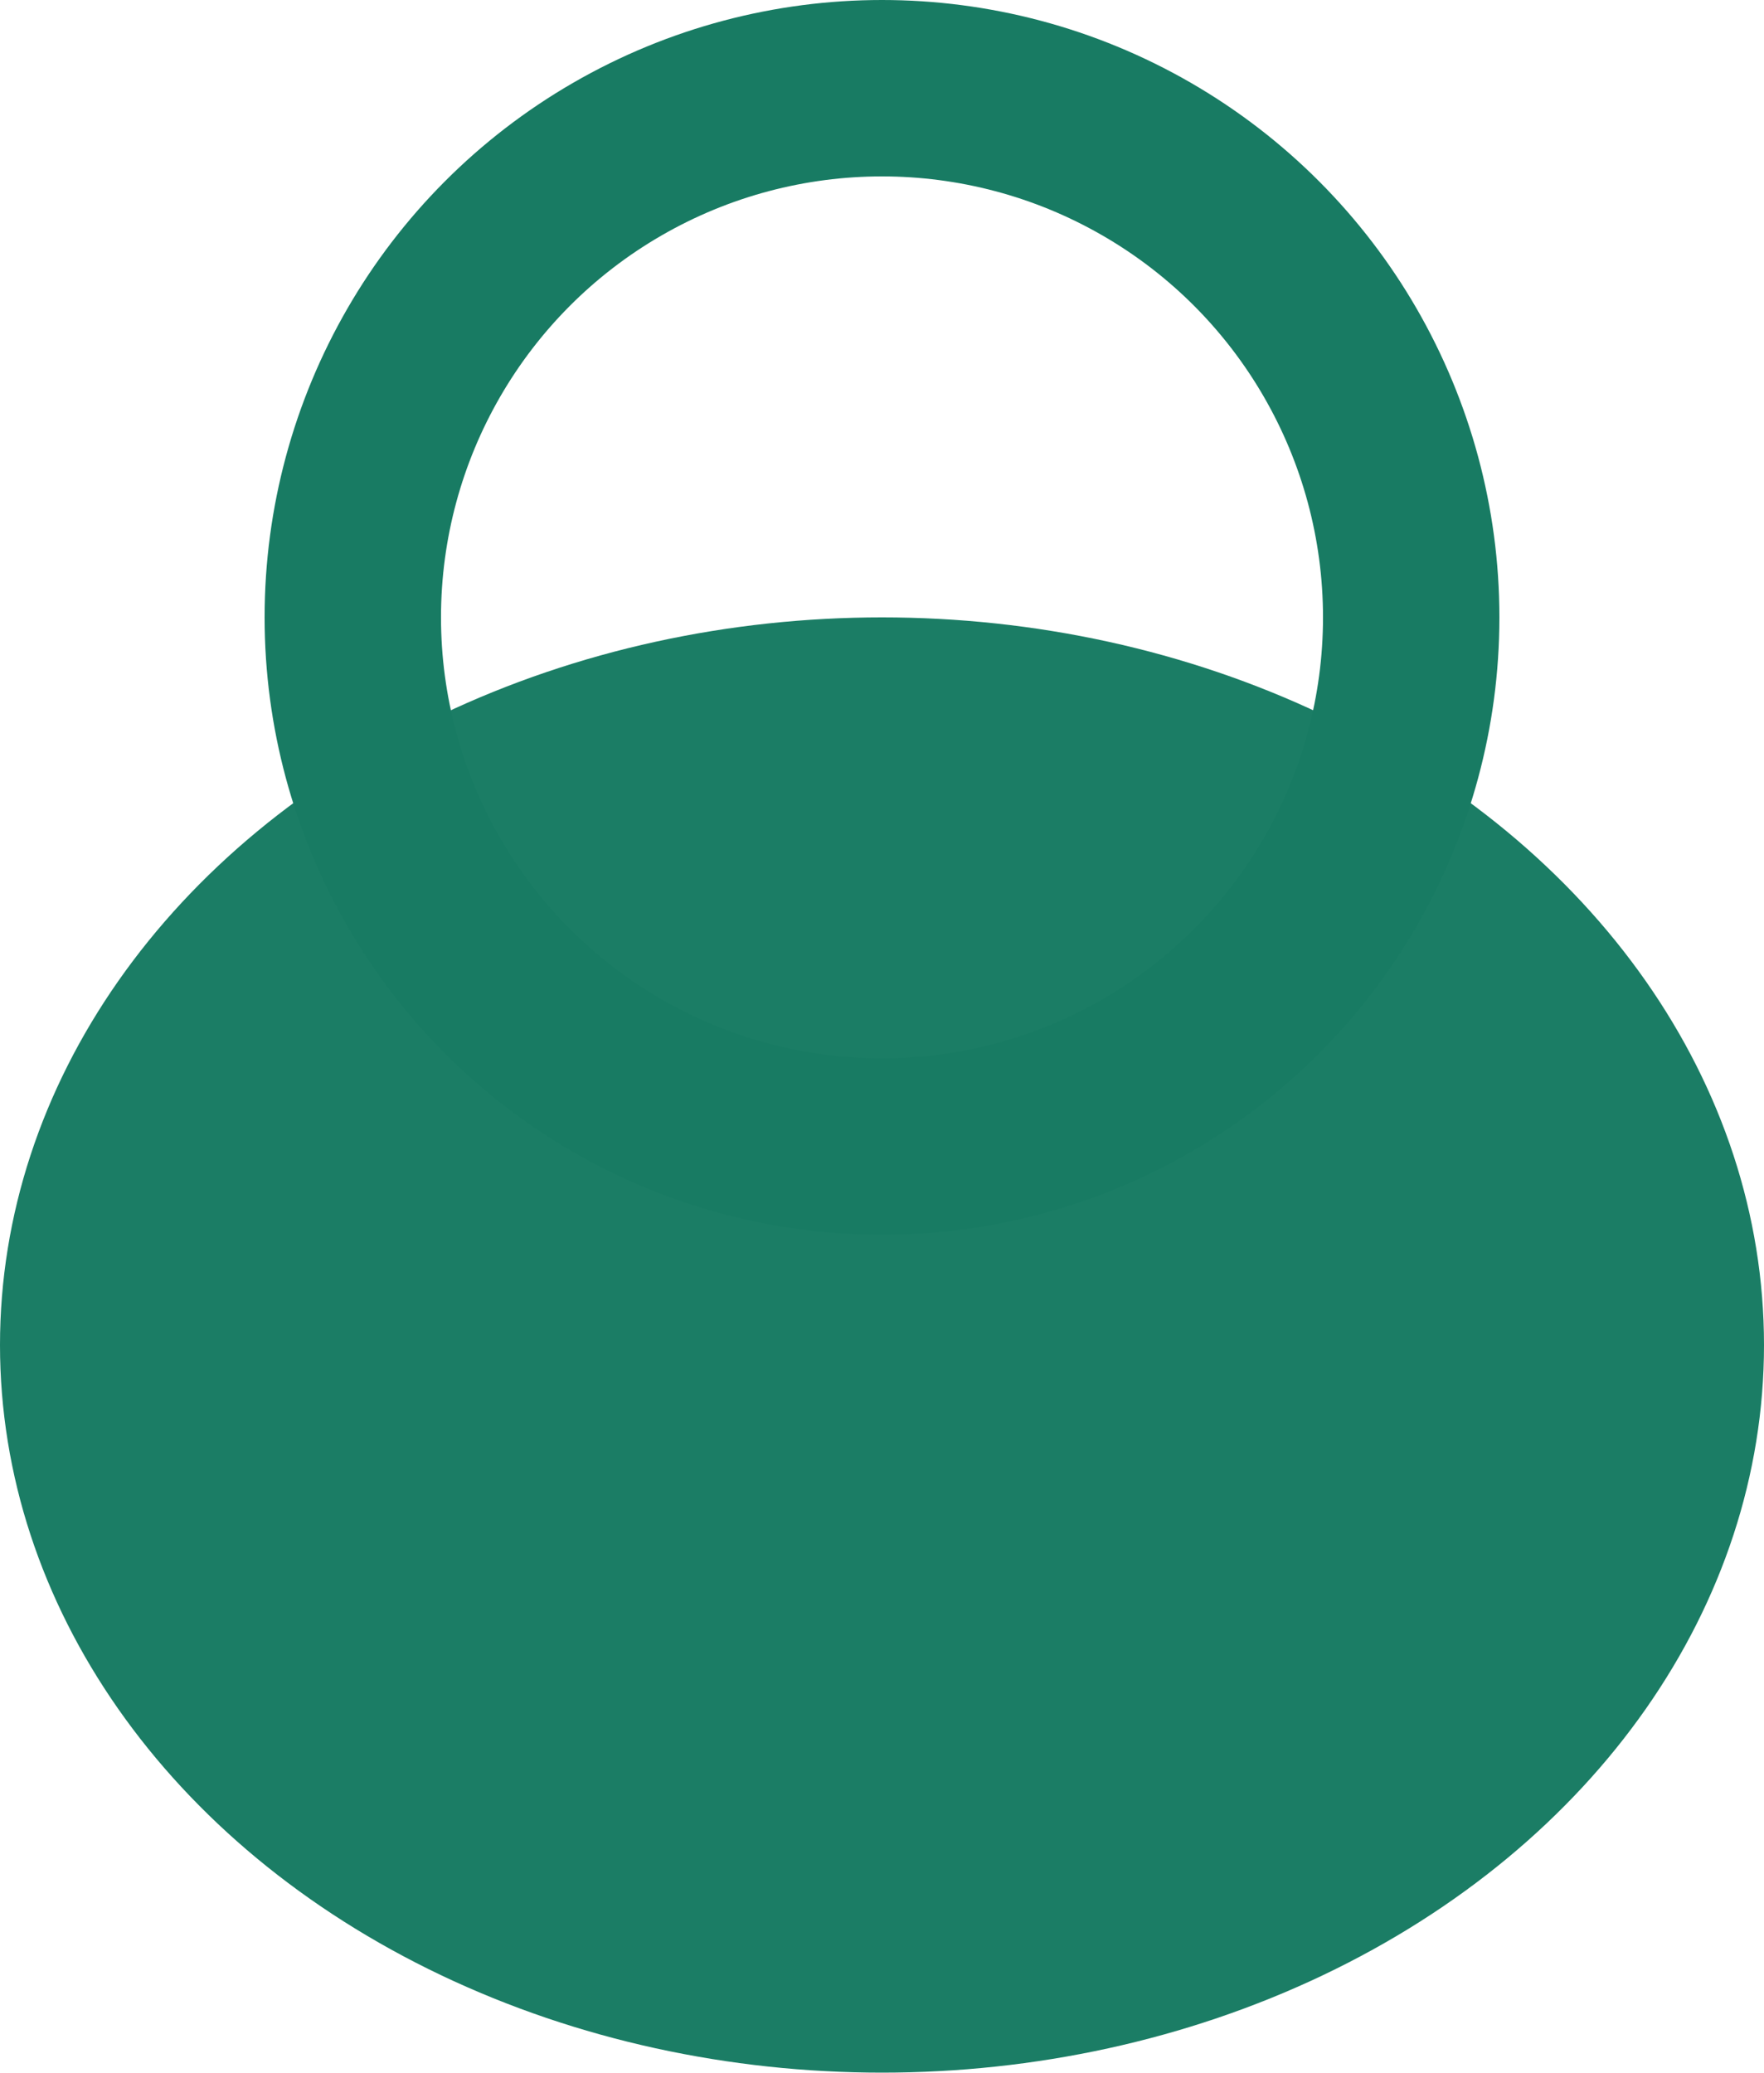 <svg width="40" height="47" viewBox="0 0 40 47" fill="none" xmlns="http://www.w3.org/2000/svg">
<ellipse cx="20" cy="30.5" rx="20" ry="16.5" fill="#1B7D65"/>
<circle cx="20" cy="14" r="12" stroke="#187B63" stroke-width="4"/>
</svg>
